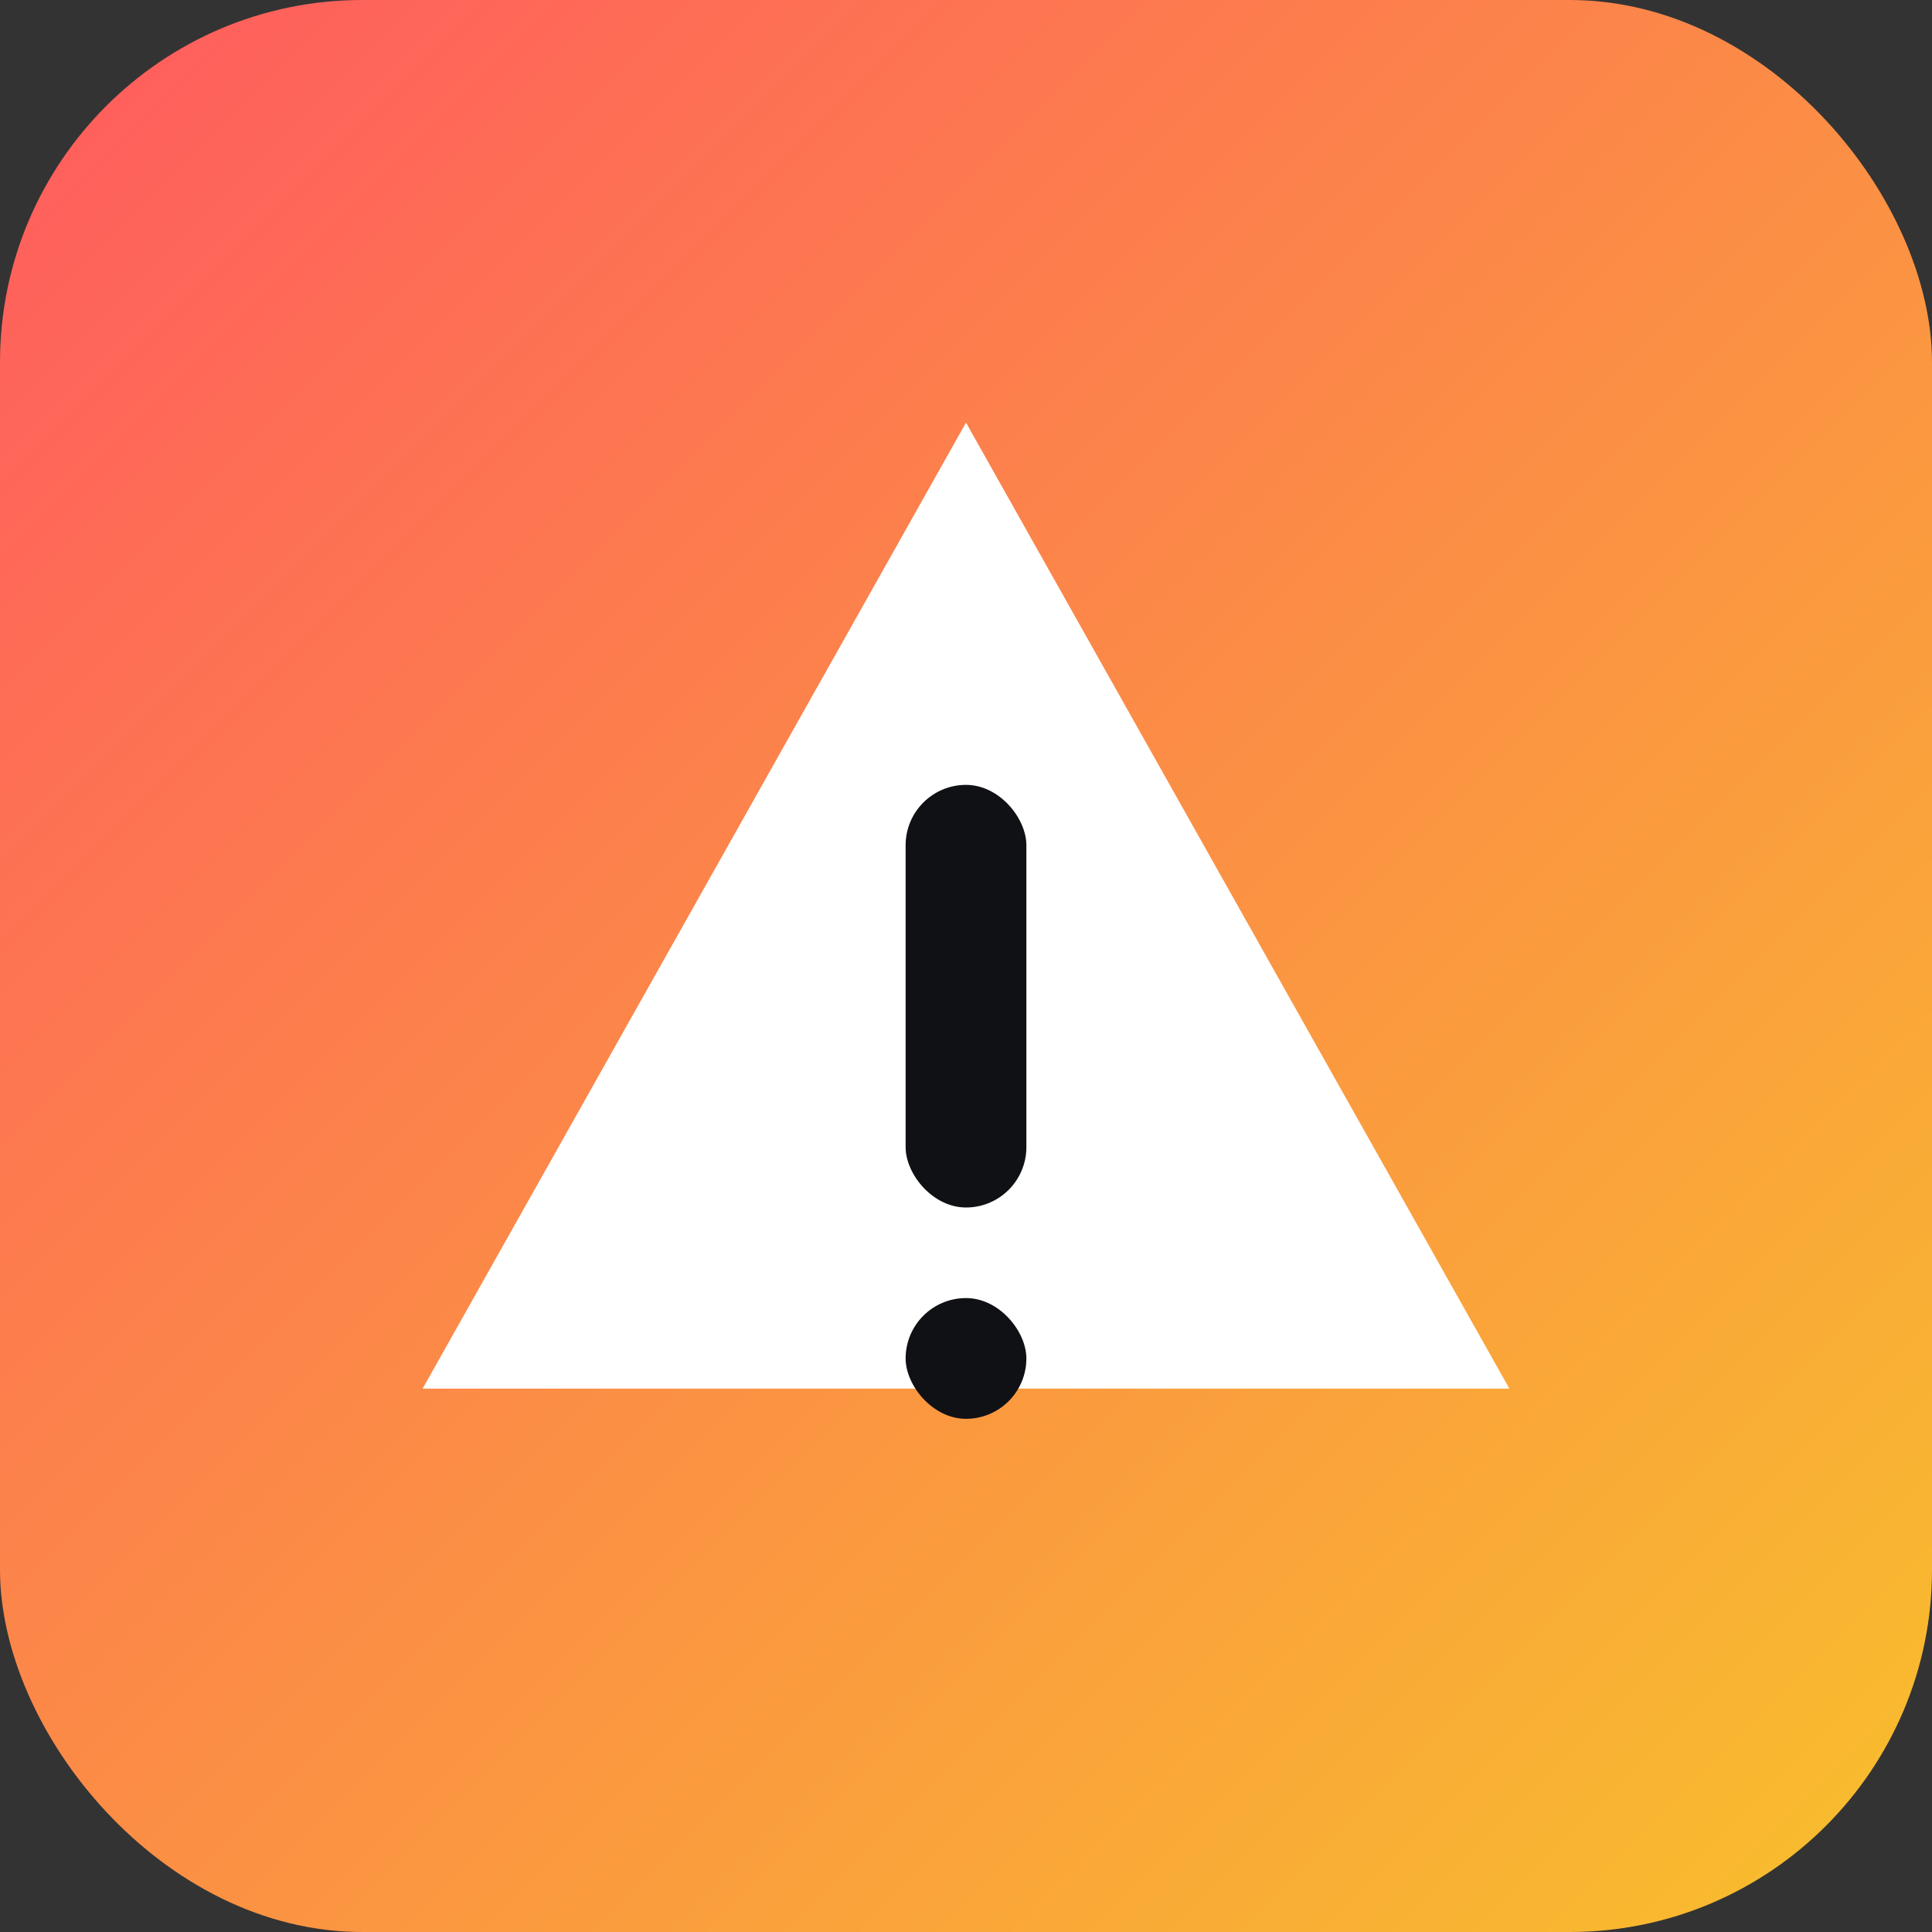 <svg xmlns="http://www.w3.org/2000/svg" viewBox="0 0 64 64">
  <rect x="0" y="0" width="64" height="64" fill="#333333" stroke="none"/>
  <defs><linearGradient id="g" x1="0" y1="0" x2="1" y2="1">
    <stop offset="0" stop-color="#FF5A5F"/><stop offset="1" stop-color="#F8C02C"/>
  </linearGradient></defs>
  <rect width="64" height="64" rx="12" fill="url(#g)"/>
  <path d="M32 14l18 32H14L32 14z" fill="#fff"/>
  <rect x="30" y="26" width="4" height="14" rx="2" fill="#0f1115"/>
  <rect x="30" y="43" width="4" height="4" rx="2" fill="#0f1115"/>
</svg>
